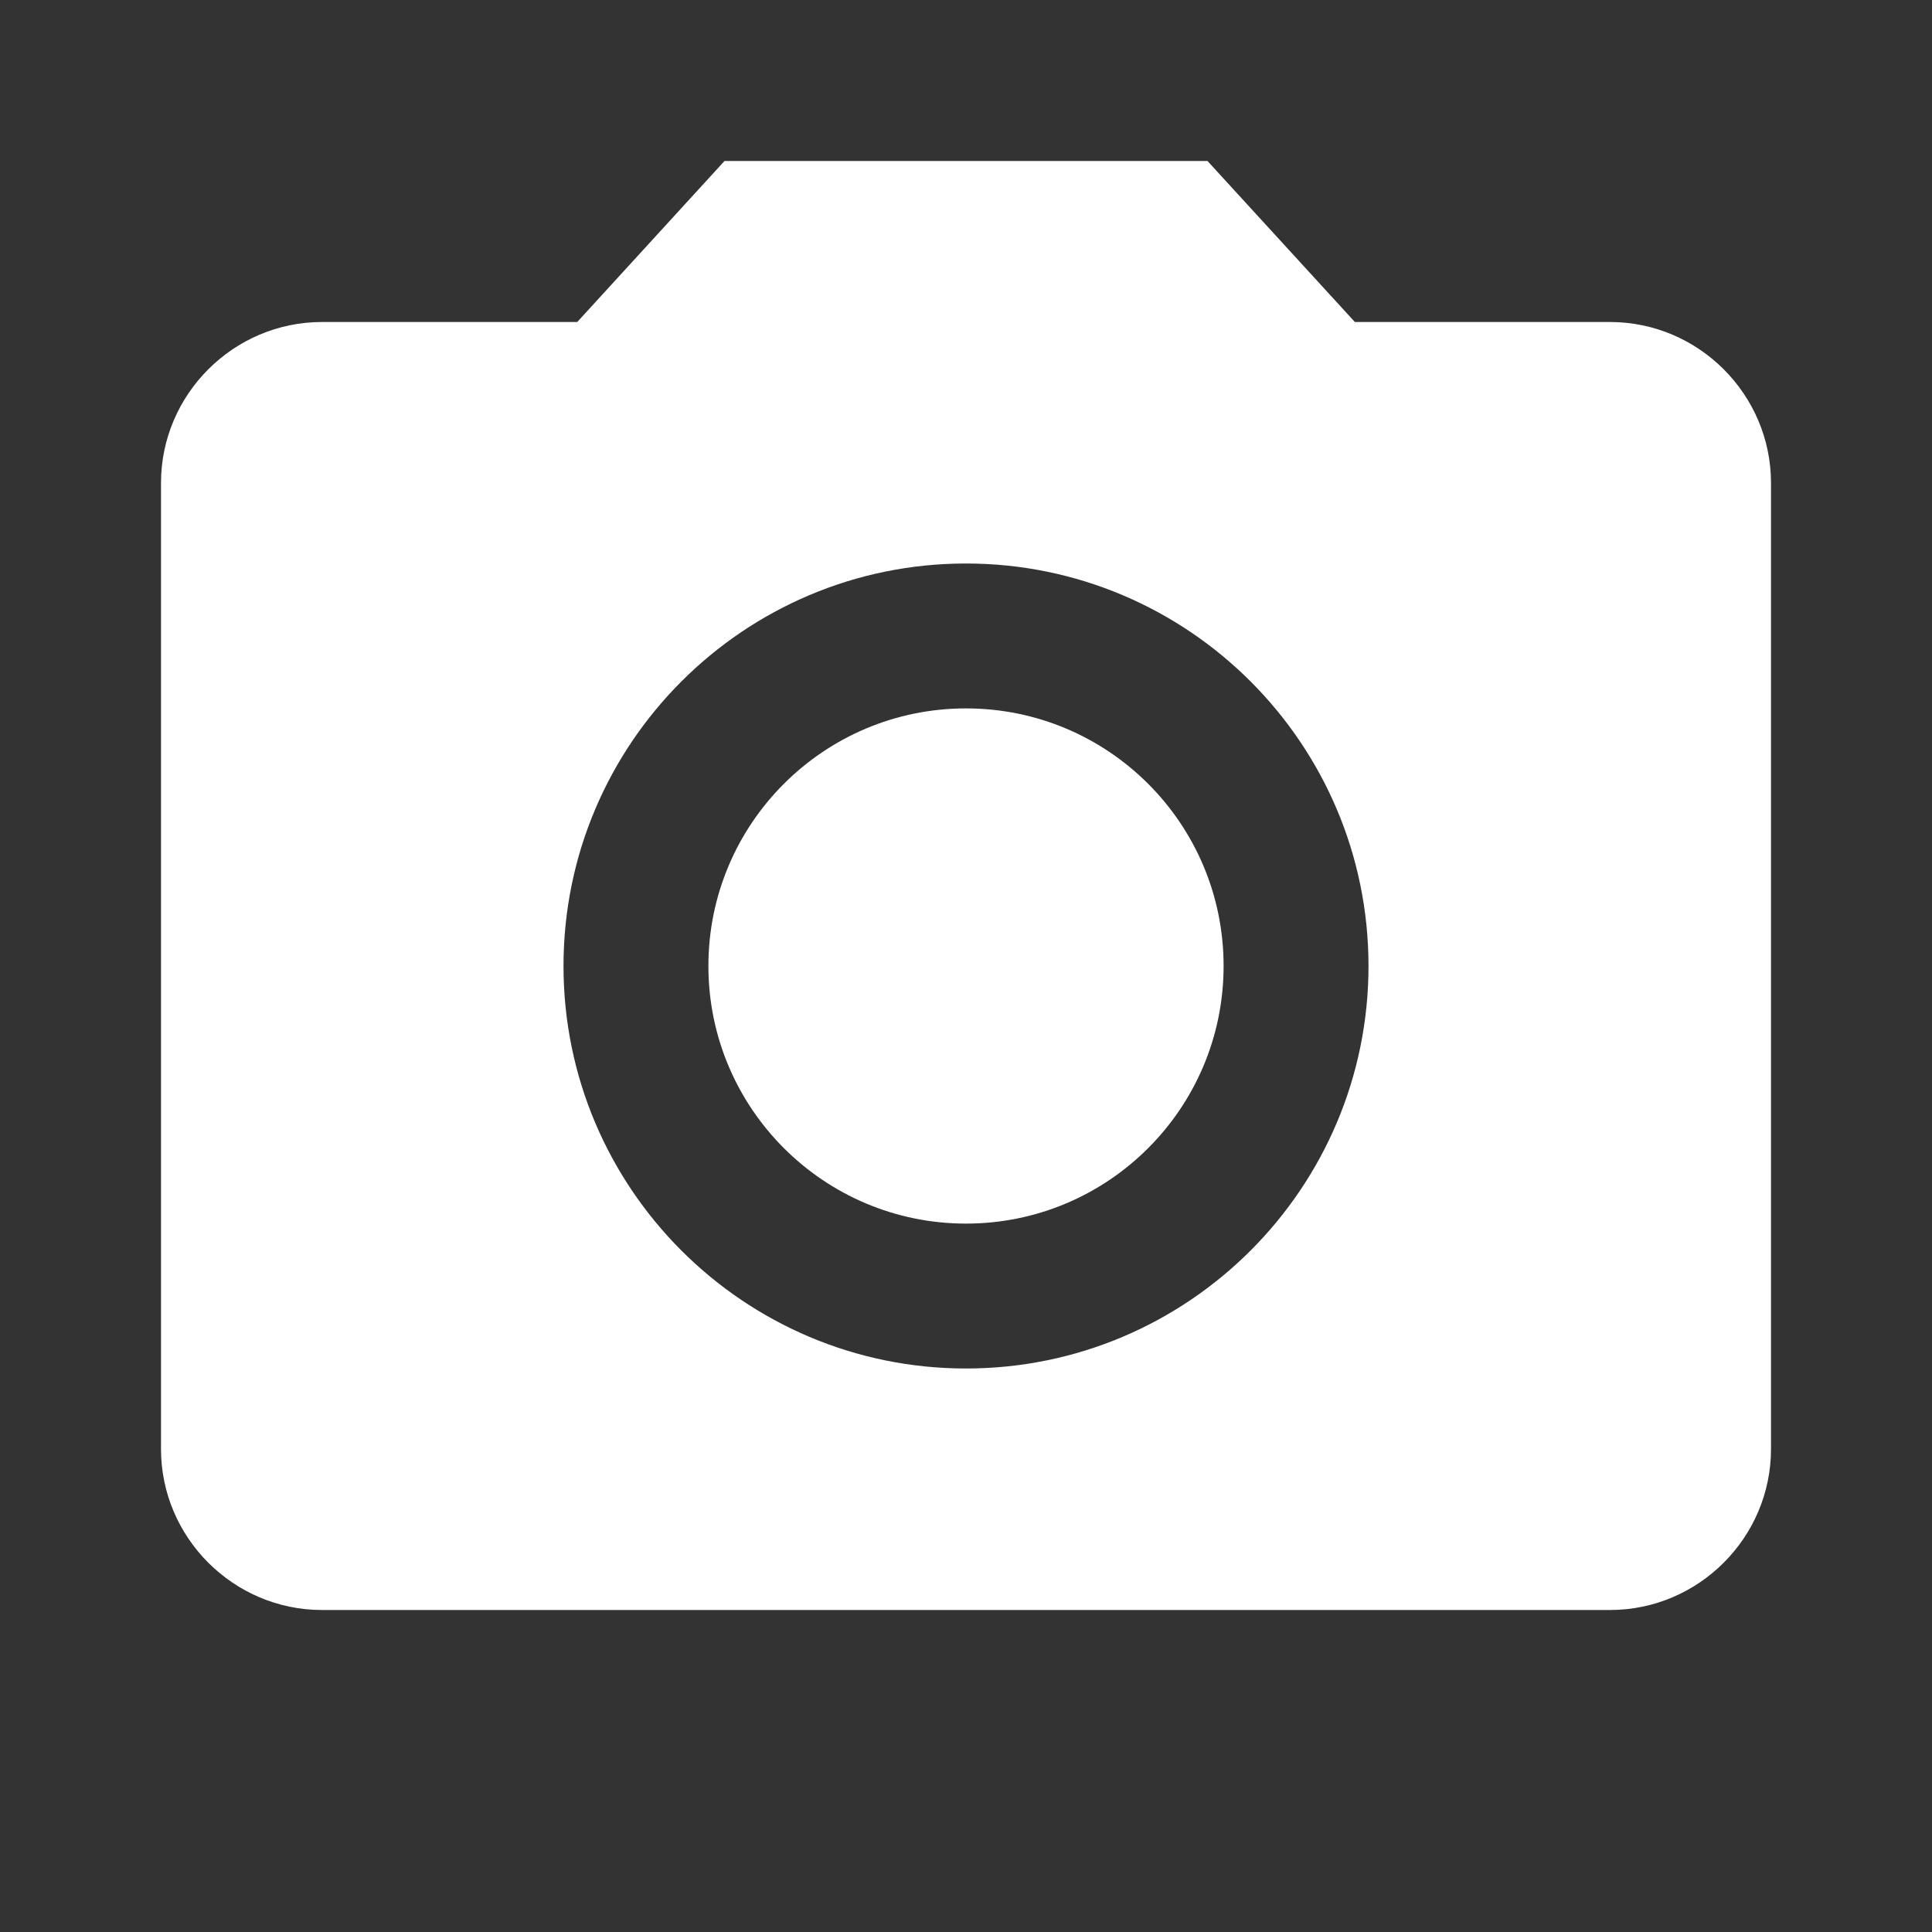 <svg width="18" height="18" viewBox="0 0 18 18" fill="none" xmlns="http://www.w3.org/2000/svg">
<rect x="0" y="0" width="18" height="18" fill="#333333" stroke="none"/>
<path d="M9 11.4C10.326 11.4 11.4 10.325 11.4 9C11.4 7.674 10.326 6.6 9 6.6C7.675 6.6 6.6 7.674 6.6 9C6.6 10.325 7.675 11.4 9 11.4Z" fill="white"/>
<path d="M6.75 1.5L5.378 3H3C2.175 3 1.5 3.675 1.5 4.5V13.5C1.5 14.325 2.175 15 3 15H15C15.825 15 16.5 14.325 16.5 13.5V4.5C16.5 3.675 15.825 3 15 3H12.623L11.25 1.5H6.75ZM9 12.75C6.93 12.75 5.25 11.07 5.25 9C5.25 6.93 6.93 5.25 9 5.25C11.07 5.25 12.75 6.93 12.75 9C12.75 11.07 11.07 12.75 9 12.75Z" fill="white"/>
</svg>
